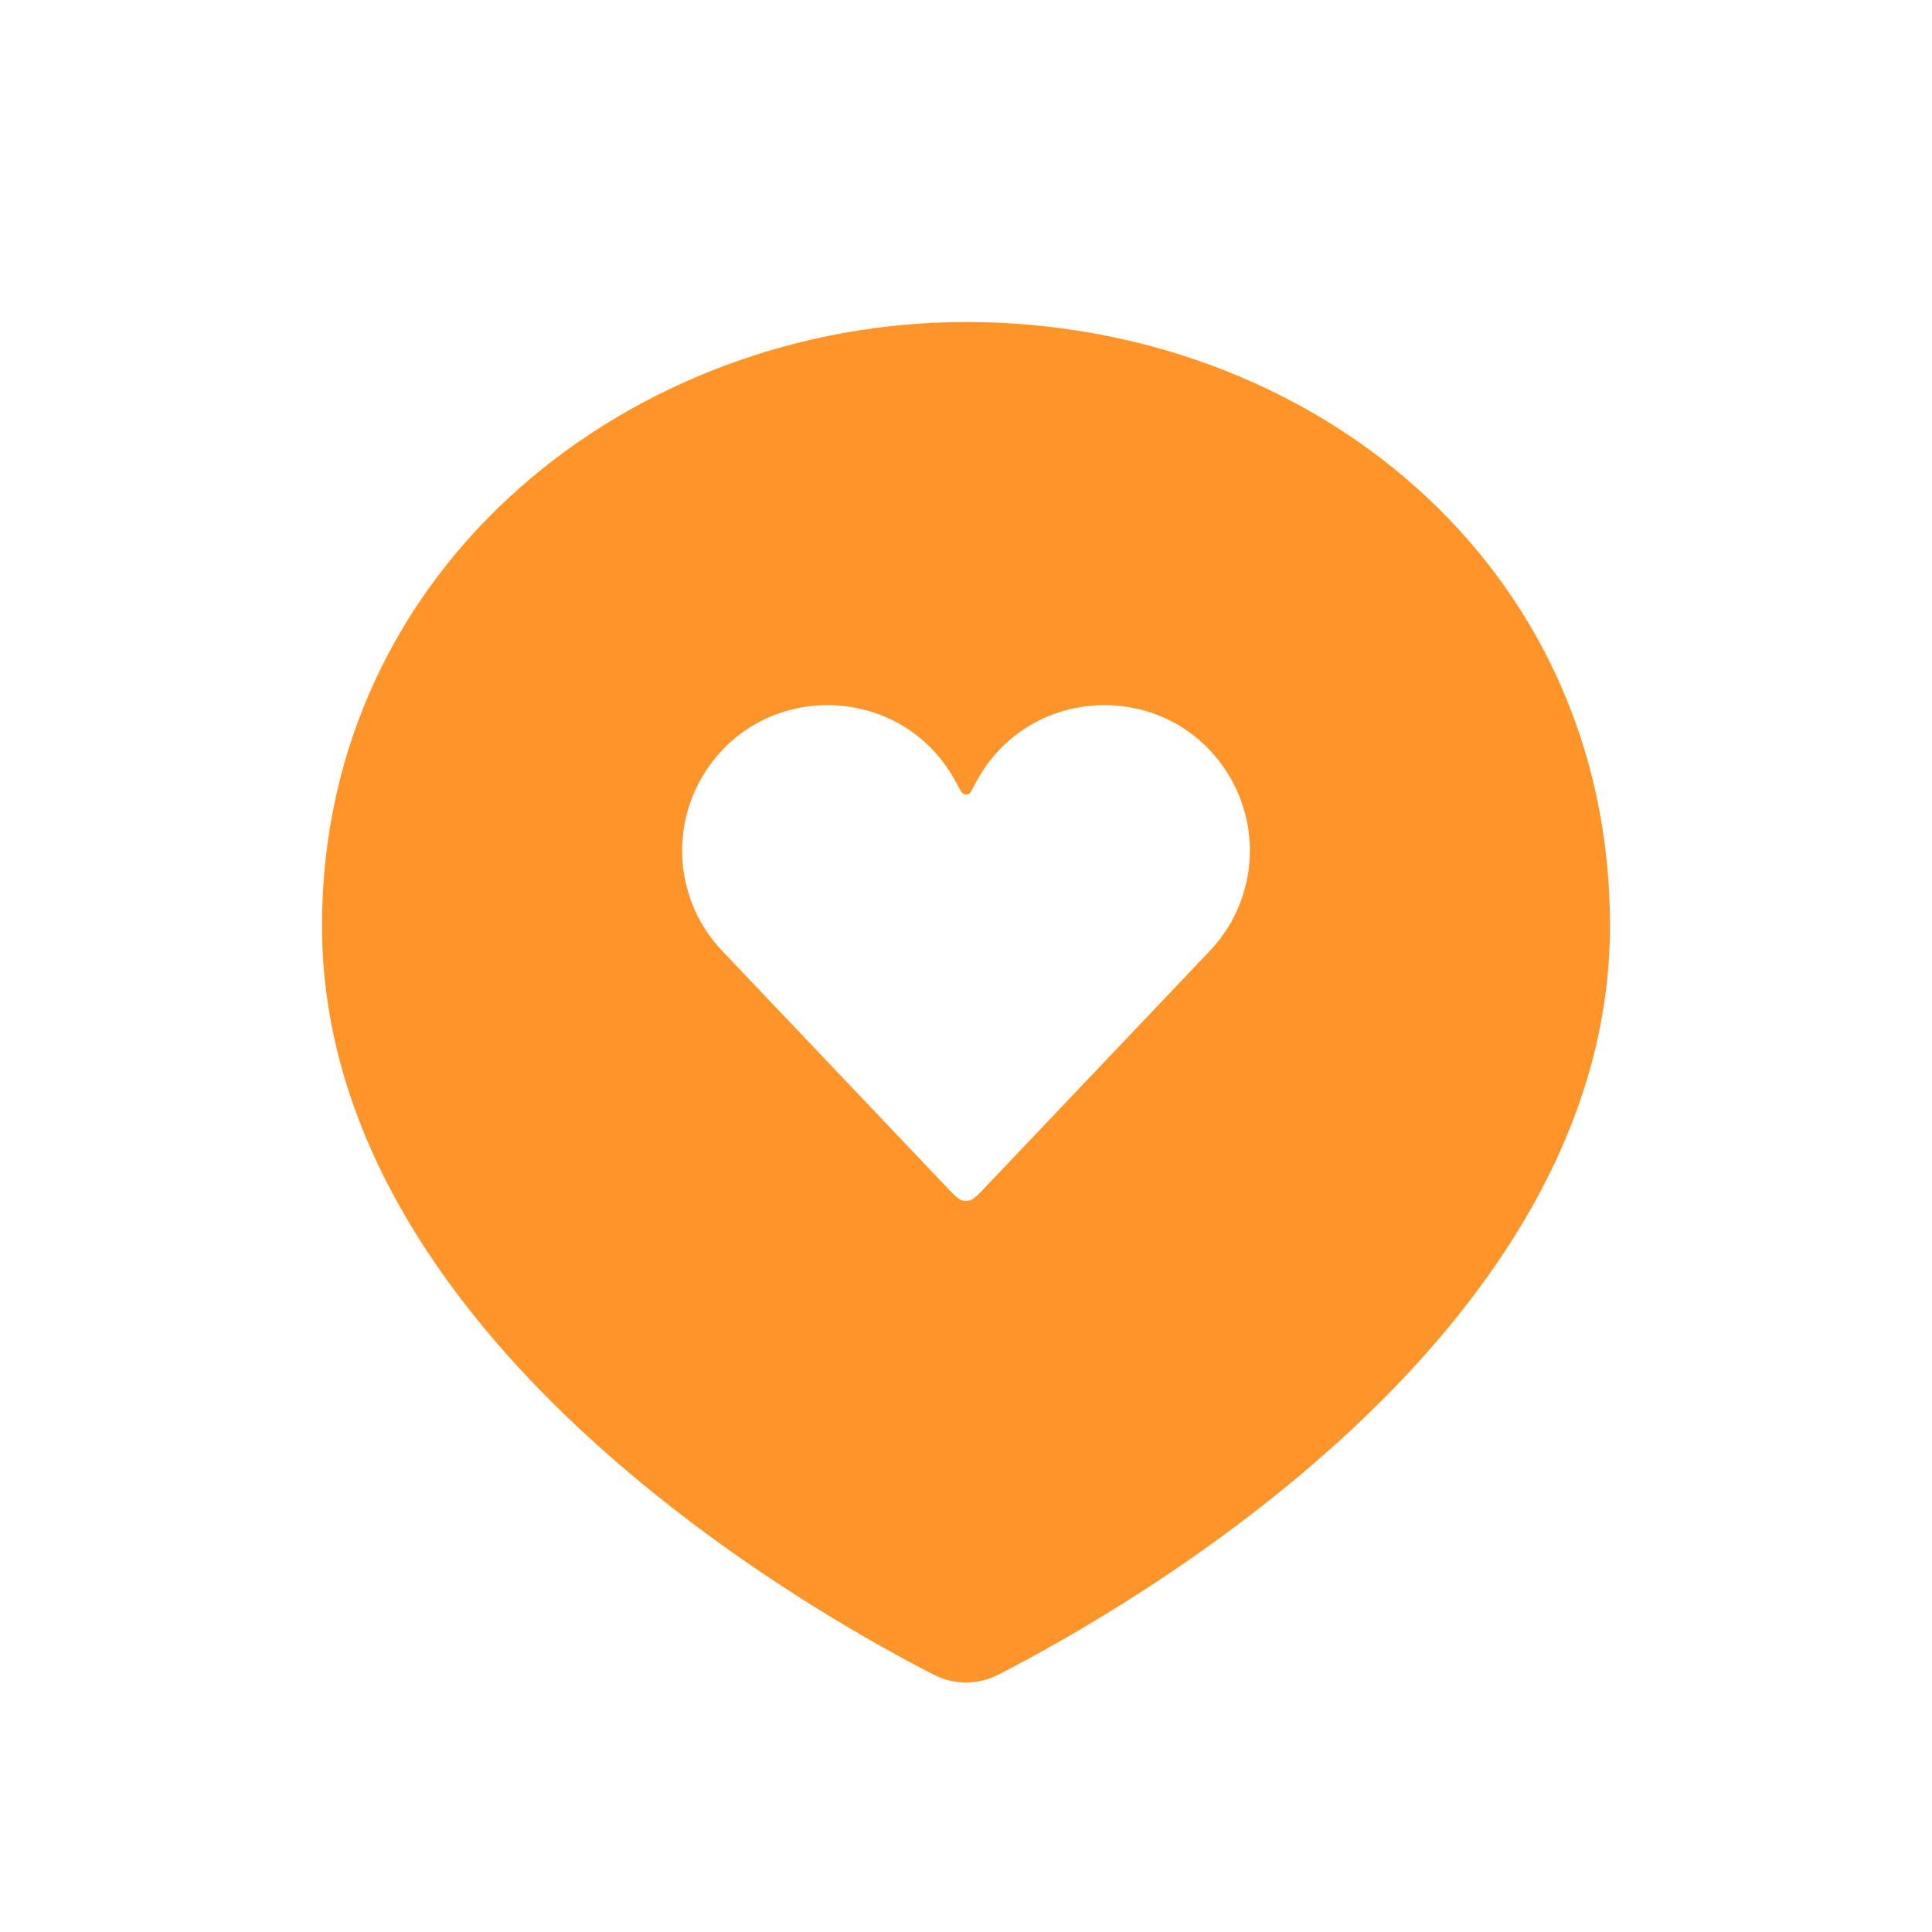 <svg width="24" height="24" viewBox="0 0 24 24" fill="none" xmlns="http://www.w3.org/2000/svg">
<path fill-rule="evenodd" clip-rule="evenodd" d="M12.404 20.802C14.028 19.97 20 16.568 20 11.5C20 7 16.267 4 12 4C7.876 4 4 7 4 11.5C4 16.568 9.972 19.97 11.596 20.802C11.853 20.933 12.147 20.933 12.404 20.802ZM11.769 14.757L8.97 11.811C8.4 11.21 8.311 10.299 8.754 9.6C9.492 8.434 11.21 8.492 11.868 9.704L11.938 9.832C11.964 9.882 12.036 9.882 12.062 9.832L12.132 9.704C12.79 8.492 14.508 8.434 15.246 9.6C15.689 10.299 15.6 11.21 15.03 11.811L12.231 14.757C12.139 14.854 12.092 14.903 12.036 14.914C12.012 14.919 11.988 14.919 11.964 14.914C11.908 14.903 11.861 14.854 11.769 14.757Z" fill="#FF9529"/>
</svg>
